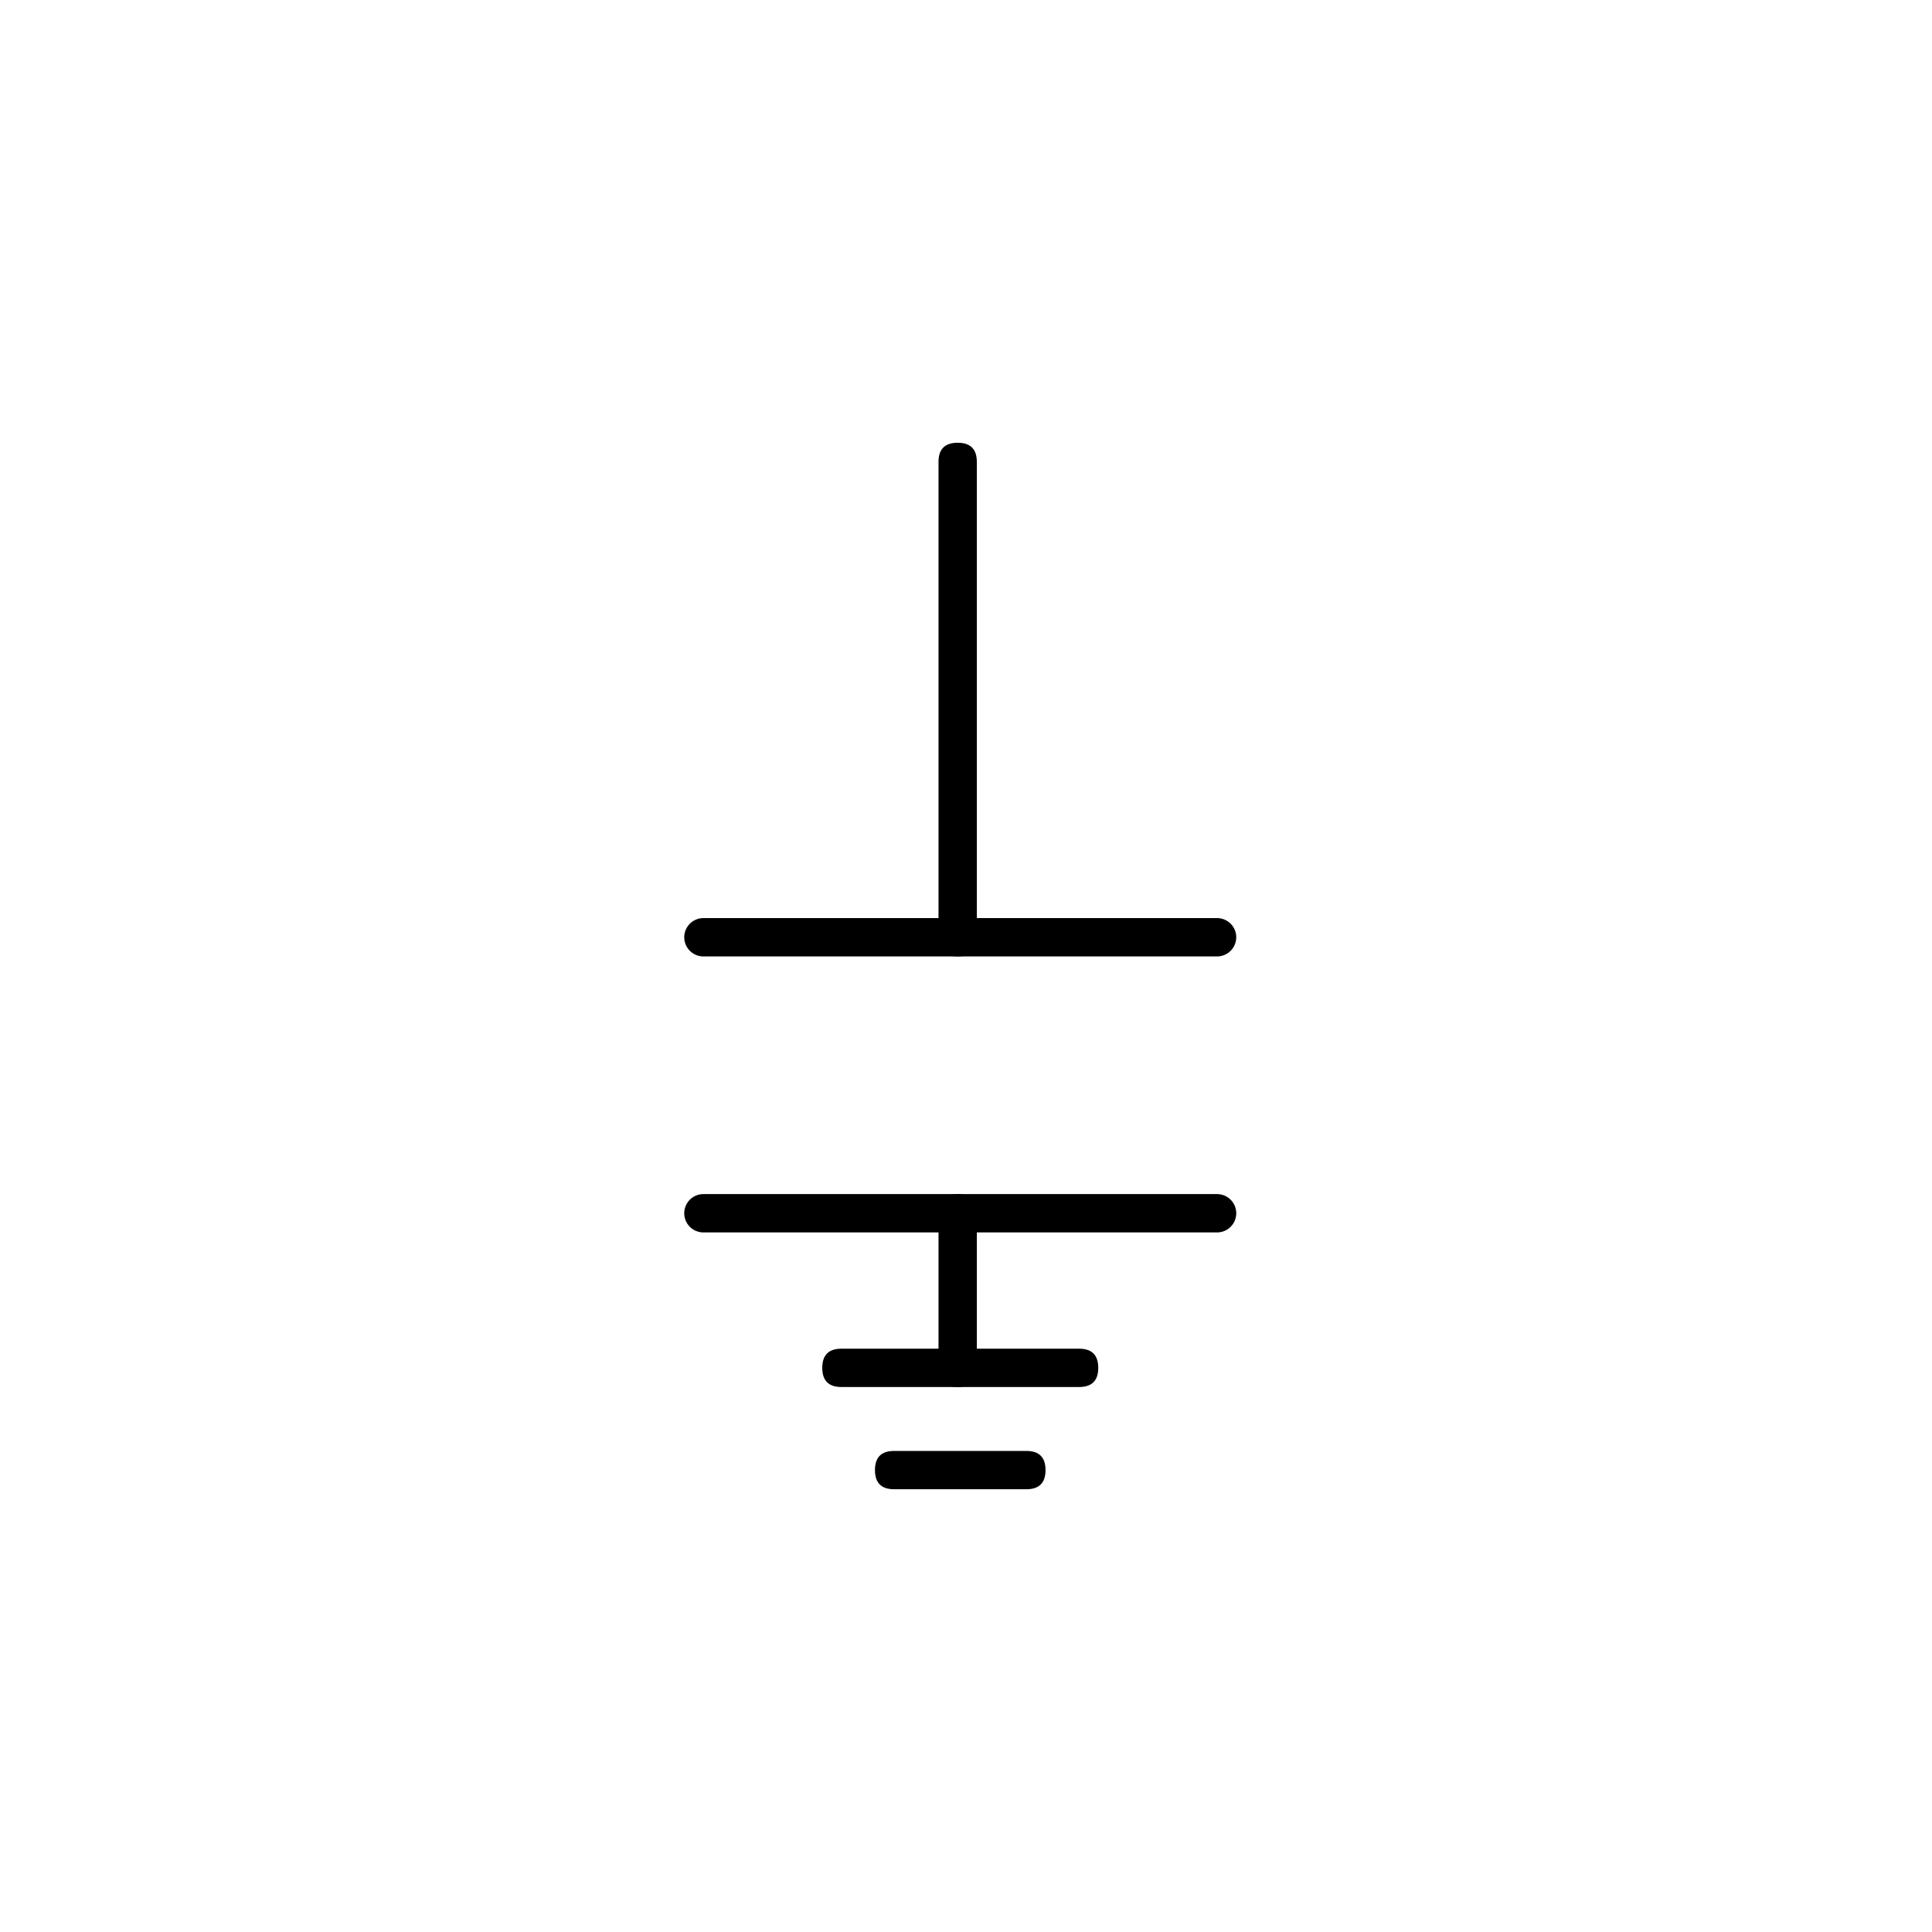 <?xml version="1.0" standalone="no"?><!DOCTYPE svg PUBLIC "-//W3C//DTD SVG 1.1//EN" "http://www.w3.org/Graphics/SVG/1.1/DTD/svg11.dtd"><svg t="1686214343647" class="icon" viewBox="0 0 1024 1024" version="1.1" xmlns="http://www.w3.org/2000/svg" p-id="784" xmlns:xlink="http://www.w3.org/1999/xlink" width="200" height="200"><path d="M362.667 643.051a10.155 10.155 0 0 1 10.155-10.155h272.256a10.155 10.155 0 0 1 10.155 10.155 10.155 10.155 0 0 1-10.155 10.155h-272.256a10.155 10.155 0 0 1-10.155-10.155z" p-id="785"></path><path d="M362.667 496.768a10.155 10.155 0 0 1 10.155-10.155h272.256a10.155 10.155 0 0 1 10.155 10.155 10.155 10.155 0 0 1-10.155 10.155h-272.256a10.155 10.155 0 0 1-10.155-10.155z" p-id="786"></path><path d="M435.819 714.837m10.155 0l125.973 0q10.155 0 10.155 10.155l0 0q0 10.155-10.155 10.155l-125.973 0q-10.155 0-10.155-10.155l0 0q0-10.155 10.155-10.155Z" p-id="787"></path><path d="M497.429 632.896m10.155 0l0 0q10.155 0 10.155 10.155l0 81.963q0 10.155-10.155 10.155l0 0q-10.155 0-10.155-10.155l0-81.963q0-10.155 10.155-10.155Z" p-id="788"></path><path d="M497.429 234.667m10.155 0l0 0q10.155 0 10.155 10.155l0 251.947q0 10.155-10.155 10.155l0 0q-10.155 0-10.155-10.155l0-251.947q0-10.155 10.155-10.155Z" p-id="789"></path><path d="M463.744 769.024m10.155 0l70.101 0q10.155 0 10.155 10.155l0 0q0 10.155-10.155 10.155l-70.101 0q-10.155 0-10.155-10.155l0 0q0-10.155 10.155-10.155Z" p-id="790"></path></svg>